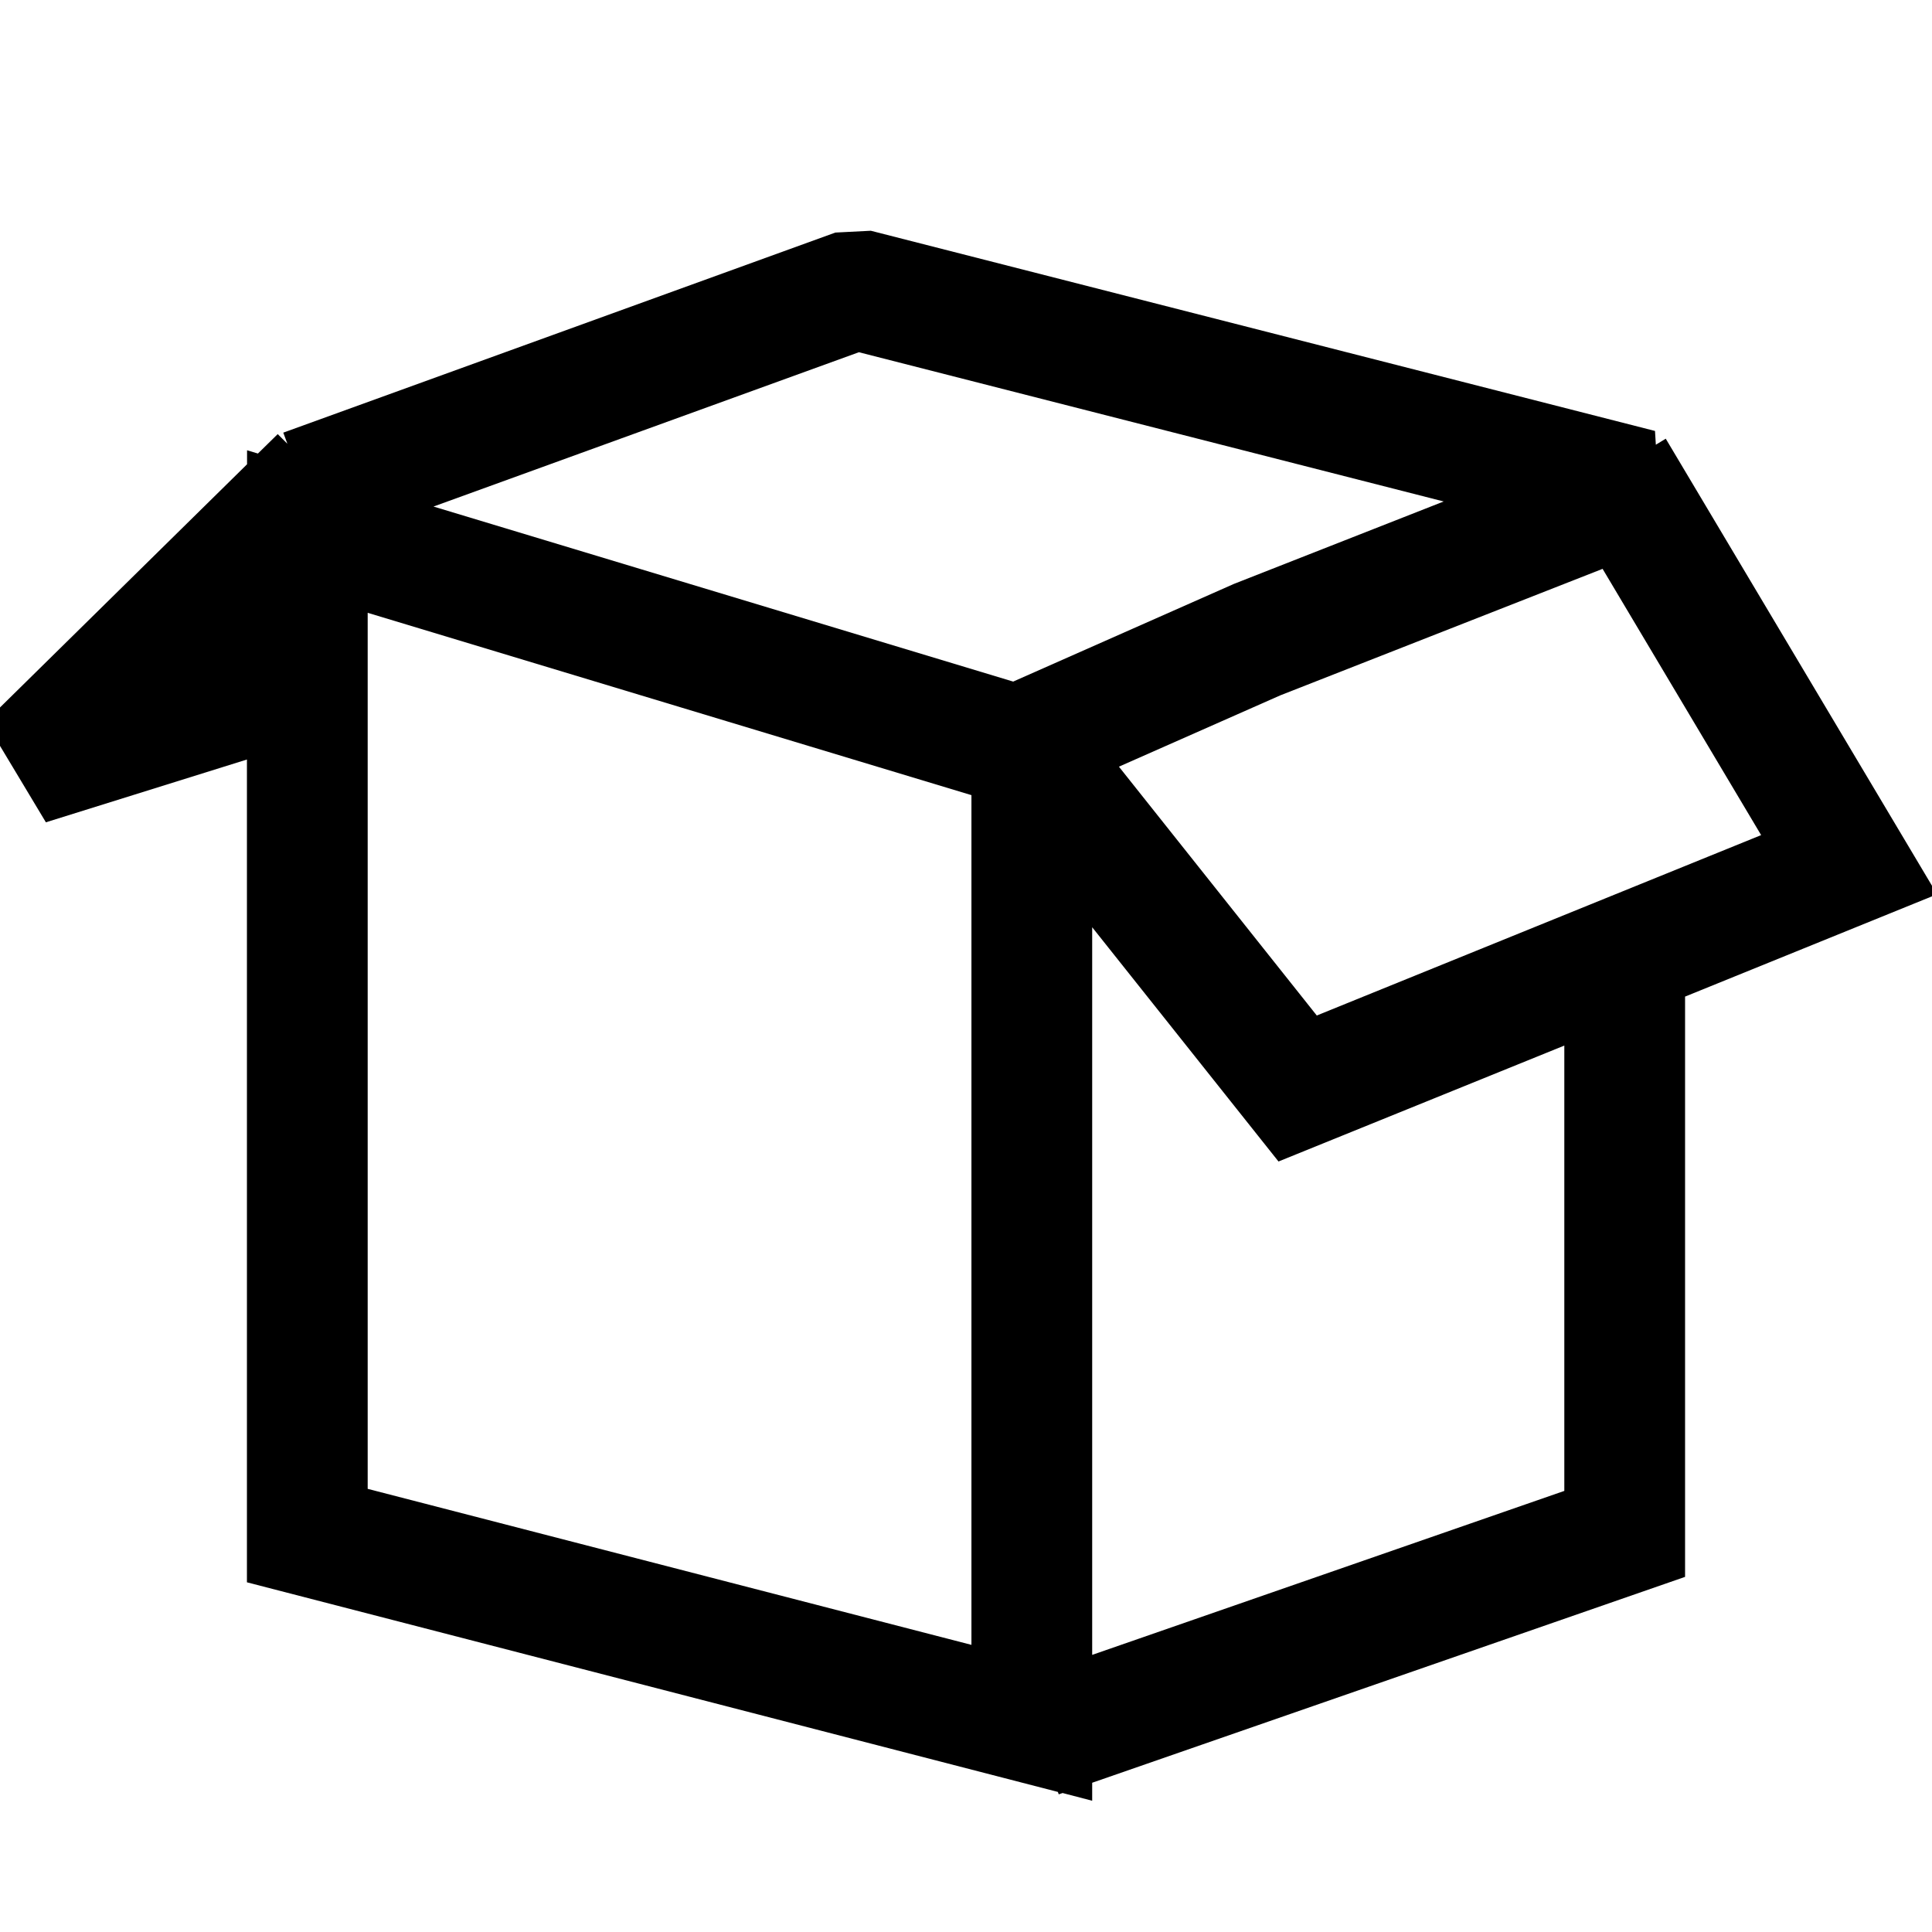 <svg xmlns="http://www.w3.org/2000/svg" viewBox="0 0 16 16" width="16" height="16">
  <path class="iconStroke" d="M13.955 8.253v4.806l-4.91 1.705v.149l-.245-.064-.032.011-.007-.02-6.716-1.736V6.29L.38 6.81l-.5-.833 2.166-2.132v-.116l.09.027.164-.161.08.08-.034-.092 4.572-1.657.294-.015 6.494 1.658.007.114.082-.05 2.247 3.773-2.086.847zm-1 .406l-2.367.96-1.543-1.94v6.026l3.91-1.358V8.66zM9.267 6.35l1.638 2.06 3.68-1.494-1.313-2.205-2.67 1.048-1.335.59zm-.875-.706l1.826-.808 1.738-.683-4.843-1.236L3.59 4.195l4.802 1.45zM3.045 12.33l5 1.292V6.585l-5-1.51v7.255z"/>
</svg>
